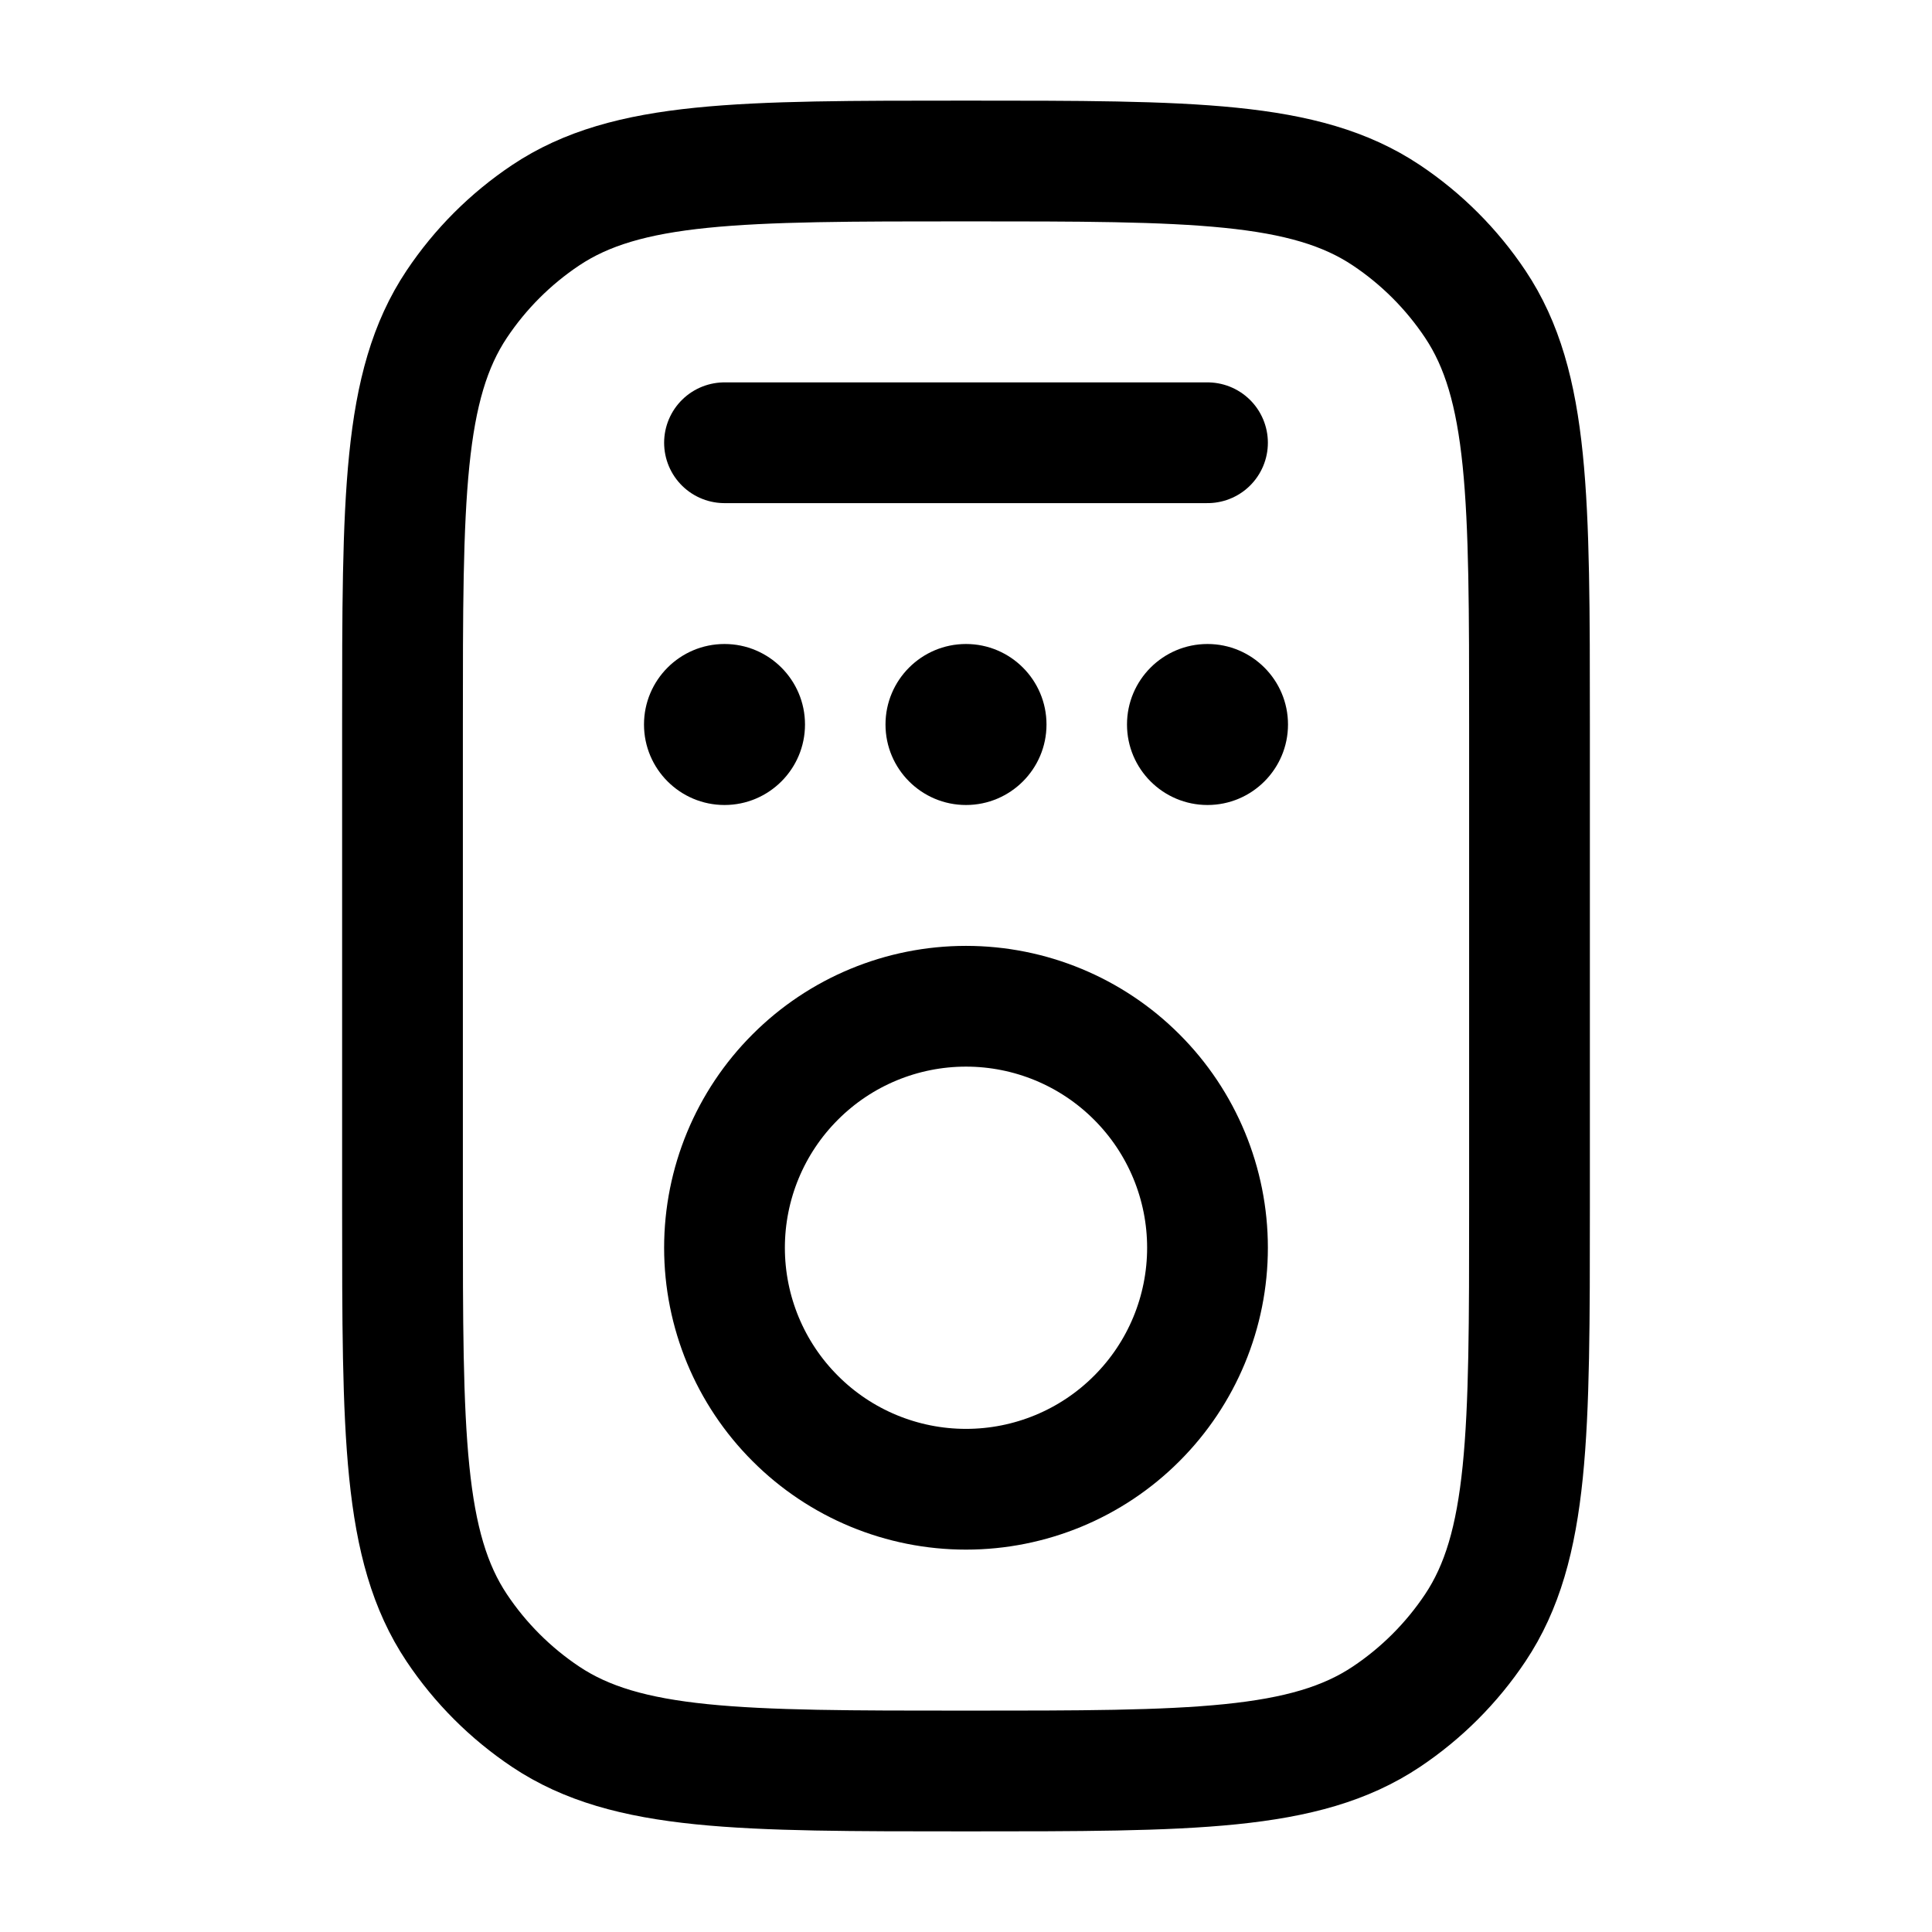 <svg width="24" height="24" viewBox="0 0 24 24" fill="none" xmlns="http://www.w3.org/2000/svg">
<path d="M5 9C5 6.191 5 4.787 5.674 3.778C5.966 3.341 6.341 2.966 6.778 2.674C7.787 2 9.19 2 12 2C14.809 2 16.213 2 17.222 2.674C17.659 2.966 18.034 3.341 18.326 3.778C19 4.787 19 6.19 19 9V15C19 17.809 19 19.213 18.326 20.222C18.034 20.659 17.659 21.034 17.222 21.326C16.213 22 14.81 22 12 22C9.191 22 7.787 22 6.778 21.326C6.341 21.034 5.966 20.659 5.674 20.222C5 19.213 5 17.81 5 15V9Z" stroke="black" stroke-width="1.5"/>
<path d="M15 15.5C15 16.296 14.684 17.059 14.121 17.621C13.559 18.184 12.796 18.5 12 18.5C11.204 18.5 10.441 18.184 9.879 17.621C9.316 17.059 9 16.296 9 15.5C9 14.704 9.316 13.941 9.879 13.379C10.441 12.816 11.204 12.5 12 12.5C12.796 12.5 13.559 12.816 14.121 13.379C14.684 13.941 15 14.704 15 15.5Z" stroke="black" stroke-width="1.5"/>
<path d="M9 5.5H15" stroke="black" stroke-width="1.5" stroke-linecap="round"/>
<path d="M9 10C9.552 10 10 9.552 10 9C10 8.448 9.552 8 9 8C8.448 8 8 8.448 8 9C8 9.552 8.448 10 9 10Z" fill="black"/>
<path d="M12 10C12.552 10 13 9.552 13 9C13 8.448 12.552 8 12 8C11.448 8 11 8.448 11 9C11 9.552 11.448 10 12 10Z" fill="black"/>
<path d="M15 10C15.552 10 16 9.552 16 9C16 8.448 15.552 8 15 8C14.448 8 14 8.448 14 9C14 9.552 14.448 10 15 10Z" fill="black"/>
</svg>
